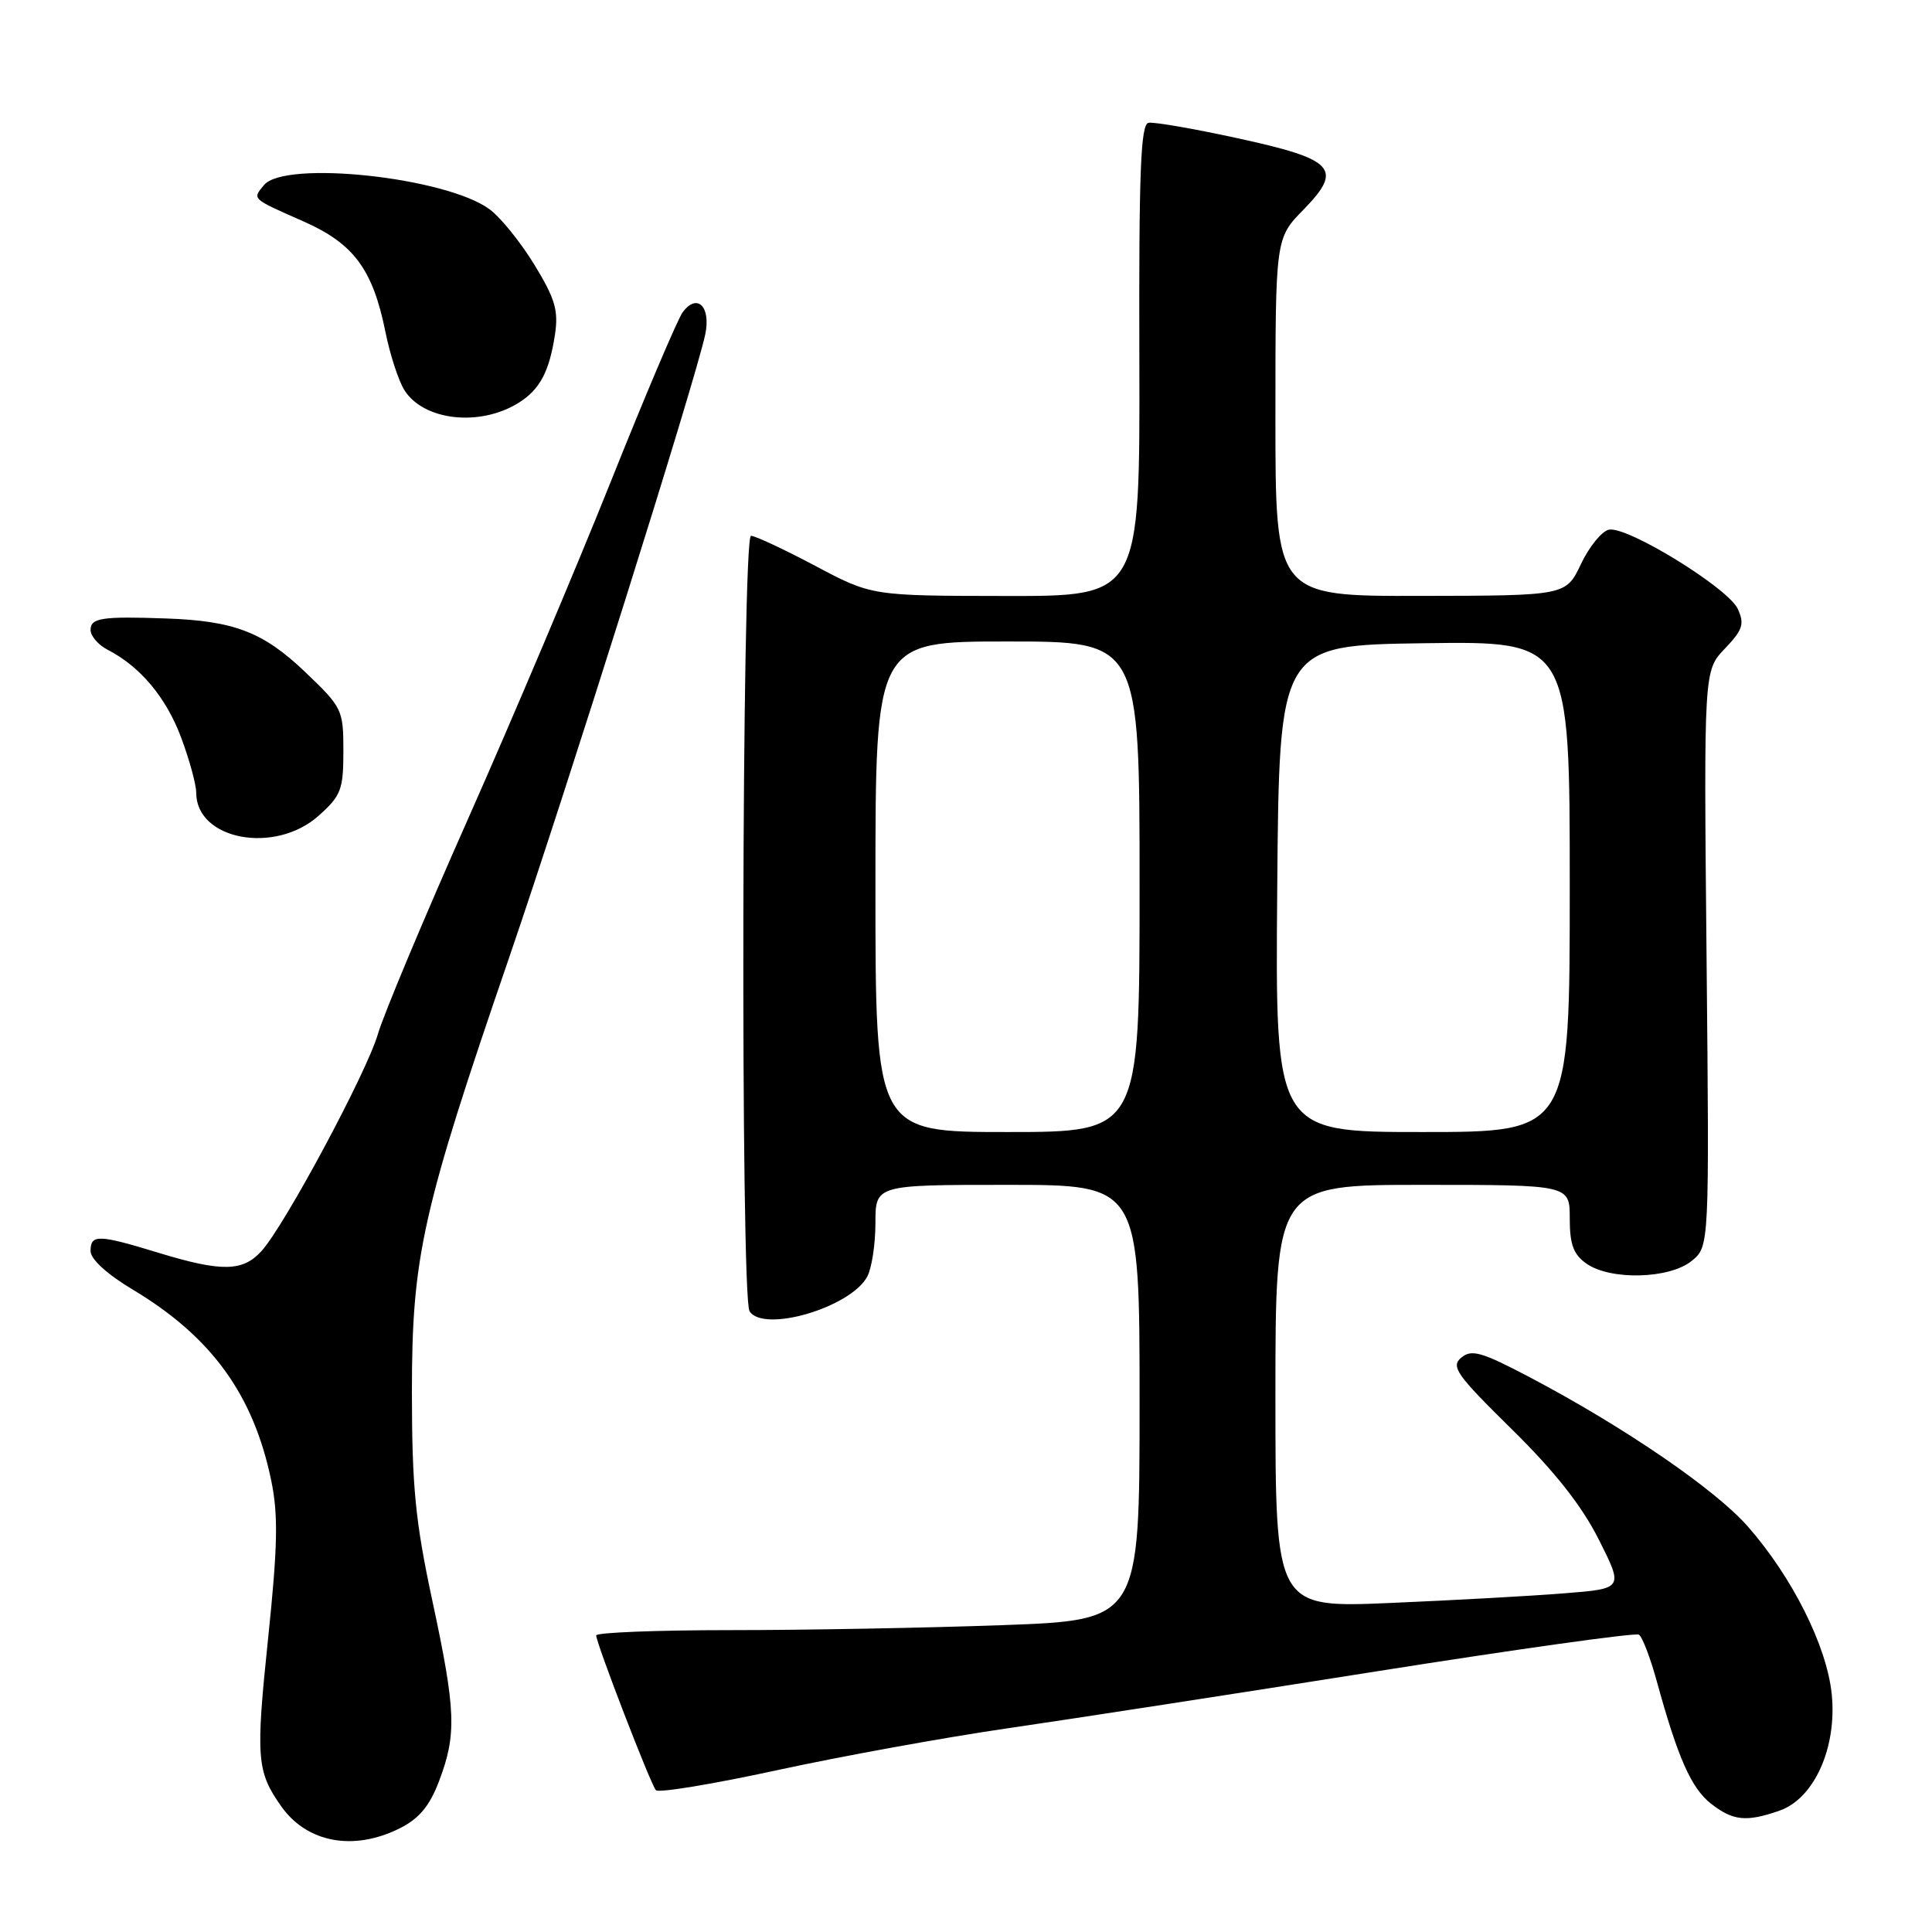 <?xml version="1.0" encoding="UTF-8" standalone="no"?>
<!DOCTYPE svg PUBLIC "-//W3C//DTD SVG 1.1//EN" "http://www.w3.org/Graphics/SVG/1.1/DTD/svg11.dtd" >
<svg xmlns="http://www.w3.org/2000/svg" xmlns:xlink="http://www.w3.org/1999/xlink" version="1.1" viewBox="0 0 256 256">
 <g >
 <path fill="currentColor"
d=" M 52.99 242.25 C 55.54 240.97 56.93 239.30 58.18 236.00 C 60.53 229.81 60.41 226.66 57.29 212.11 C 55.03 201.58 54.59 197.03 54.58 184.50 C 54.58 166.47 55.89 160.59 67.51 126.75 C 75.01 104.87 92.12 50.53 93.44 44.35 C 94.24 40.62 92.37 38.77 90.45 41.39 C 89.77 42.33 85.49 52.41 80.94 63.80 C 76.39 75.18 67.88 95.30 62.02 108.50 C 56.16 121.70 50.79 134.53 50.08 137.00 C 48.63 142.03 37.79 162.27 34.67 165.75 C 32.19 168.51 29.39 168.56 21.00 166.00 C 13.01 163.56 12.00 163.53 12.00 165.77 C 12.00 166.84 14.17 168.83 17.56 170.86 C 28.02 177.12 33.58 184.78 35.94 196.18 C 36.88 200.75 36.80 204.83 35.53 217.05 C 33.87 232.95 34.01 234.72 37.25 239.33 C 40.67 244.18 46.85 245.33 52.99 242.25 Z  M 235.80 239.92 C 240.41 238.31 243.44 231.53 242.71 224.45 C 242.05 218.08 237.48 208.97 231.59 202.26 C 227.25 197.33 215.23 189.10 202.77 182.53 C 196.33 179.14 195.00 178.75 193.63 179.89 C 192.21 181.07 192.97 182.15 200.30 189.36 C 206.02 194.99 209.59 199.51 211.85 204.00 C 215.12 210.50 215.12 210.50 207.31 211.12 C 203.01 211.47 192.64 212.04 184.25 212.40 C 169.00 213.05 169.00 213.05 169.00 185.02 C 169.00 157.00 169.00 157.00 188.50 157.00 C 208.00 157.00 208.00 157.00 208.00 161.44 C 208.00 164.90 208.49 166.23 210.22 167.44 C 213.40 169.67 221.20 169.47 224.14 167.09 C 226.50 165.18 226.50 165.18 226.13 127.02 C 225.76 88.86 225.76 88.86 228.55 85.95 C 230.92 83.47 231.18 82.69 230.27 80.69 C 229.01 77.93 215.70 69.73 213.21 70.18 C 212.27 70.36 210.60 72.40 209.50 74.71 C 207.50 78.93 207.50 78.93 188.25 78.96 C 169.00 79.00 169.00 79.00 169.00 55.29 C 169.00 31.58 169.00 31.58 172.73 27.77 C 178.02 22.35 176.86 21.11 163.91 18.30 C 158.18 17.05 152.91 16.14 152.19 16.27 C 151.14 16.45 150.90 22.72 150.97 47.75 C 151.05 79.00 151.05 79.00 133.28 78.97 C 115.50 78.95 115.50 78.95 108.01 74.97 C 103.89 72.79 100.07 71.00 99.51 71.00 C 98.29 71.00 98.10 171.84 99.32 173.75 C 101.18 176.65 112.73 173.25 114.92 169.15 C 115.51 168.04 116.00 164.85 116.00 162.07 C 116.00 157.00 116.00 157.00 133.50 157.00 C 151.00 157.00 151.00 157.00 151.00 185.84 C 151.00 214.68 151.00 214.68 132.84 215.34 C 122.85 215.70 106.65 216.00 96.84 216.00 C 87.03 216.00 79.00 216.32 79.00 216.70 C 79.00 217.73 86.19 236.38 86.91 237.21 C 87.24 237.60 94.49 236.40 103.01 234.55 C 111.53 232.70 125.25 230.21 133.50 229.01 C 141.75 227.81 163.76 224.42 182.42 221.46 C 201.07 218.51 216.71 216.32 217.16 216.60 C 217.61 216.87 218.68 219.67 219.54 222.80 C 222.32 232.92 224.10 236.94 226.71 238.99 C 229.62 241.27 231.39 241.46 235.80 239.92 Z  M 42.23 108.08 C 45.19 105.44 45.50 104.63 45.50 99.52 C 45.50 94.03 45.36 93.74 40.41 89.02 C 34.89 83.75 31.01 82.26 22.00 81.95 C 13.52 81.65 12.00 81.88 12.00 83.46 C 12.00 84.27 13.01 85.45 14.25 86.09 C 18.58 88.31 22.01 92.41 24.00 97.72 C 25.10 100.67 26.00 103.96 26.00 105.04 C 26.00 111.30 36.44 113.26 42.23 108.08 Z  M 68.71 53.38 C 71.52 51.63 72.78 49.27 73.53 44.38 C 74.02 41.14 73.57 39.60 70.81 35.08 C 68.99 32.10 66.32 28.79 64.87 27.73 C 59.11 23.48 37.75 21.19 34.98 24.52 C 33.42 26.41 33.28 26.28 40.22 29.34 C 46.87 32.28 49.39 35.67 51.07 43.97 C 51.68 47.01 52.82 50.50 53.60 51.72 C 56.16 55.75 63.60 56.57 68.71 53.38 Z  M 116.00 117.50 C 116.00 85.00 116.00 85.00 133.50 85.00 C 151.00 85.00 151.00 85.00 151.00 117.50 C 151.00 150.00 151.00 150.00 133.50 150.00 C 116.00 150.00 116.00 150.00 116.00 117.50 Z  M 169.24 117.75 C 169.50 85.50 169.50 85.50 188.75 85.23 C 208.00 84.96 208.00 84.96 208.00 117.48 C 208.00 150.00 208.00 150.00 188.49 150.00 C 168.97 150.00 168.97 150.00 169.24 117.75 Z "/>
</g>
</svg>